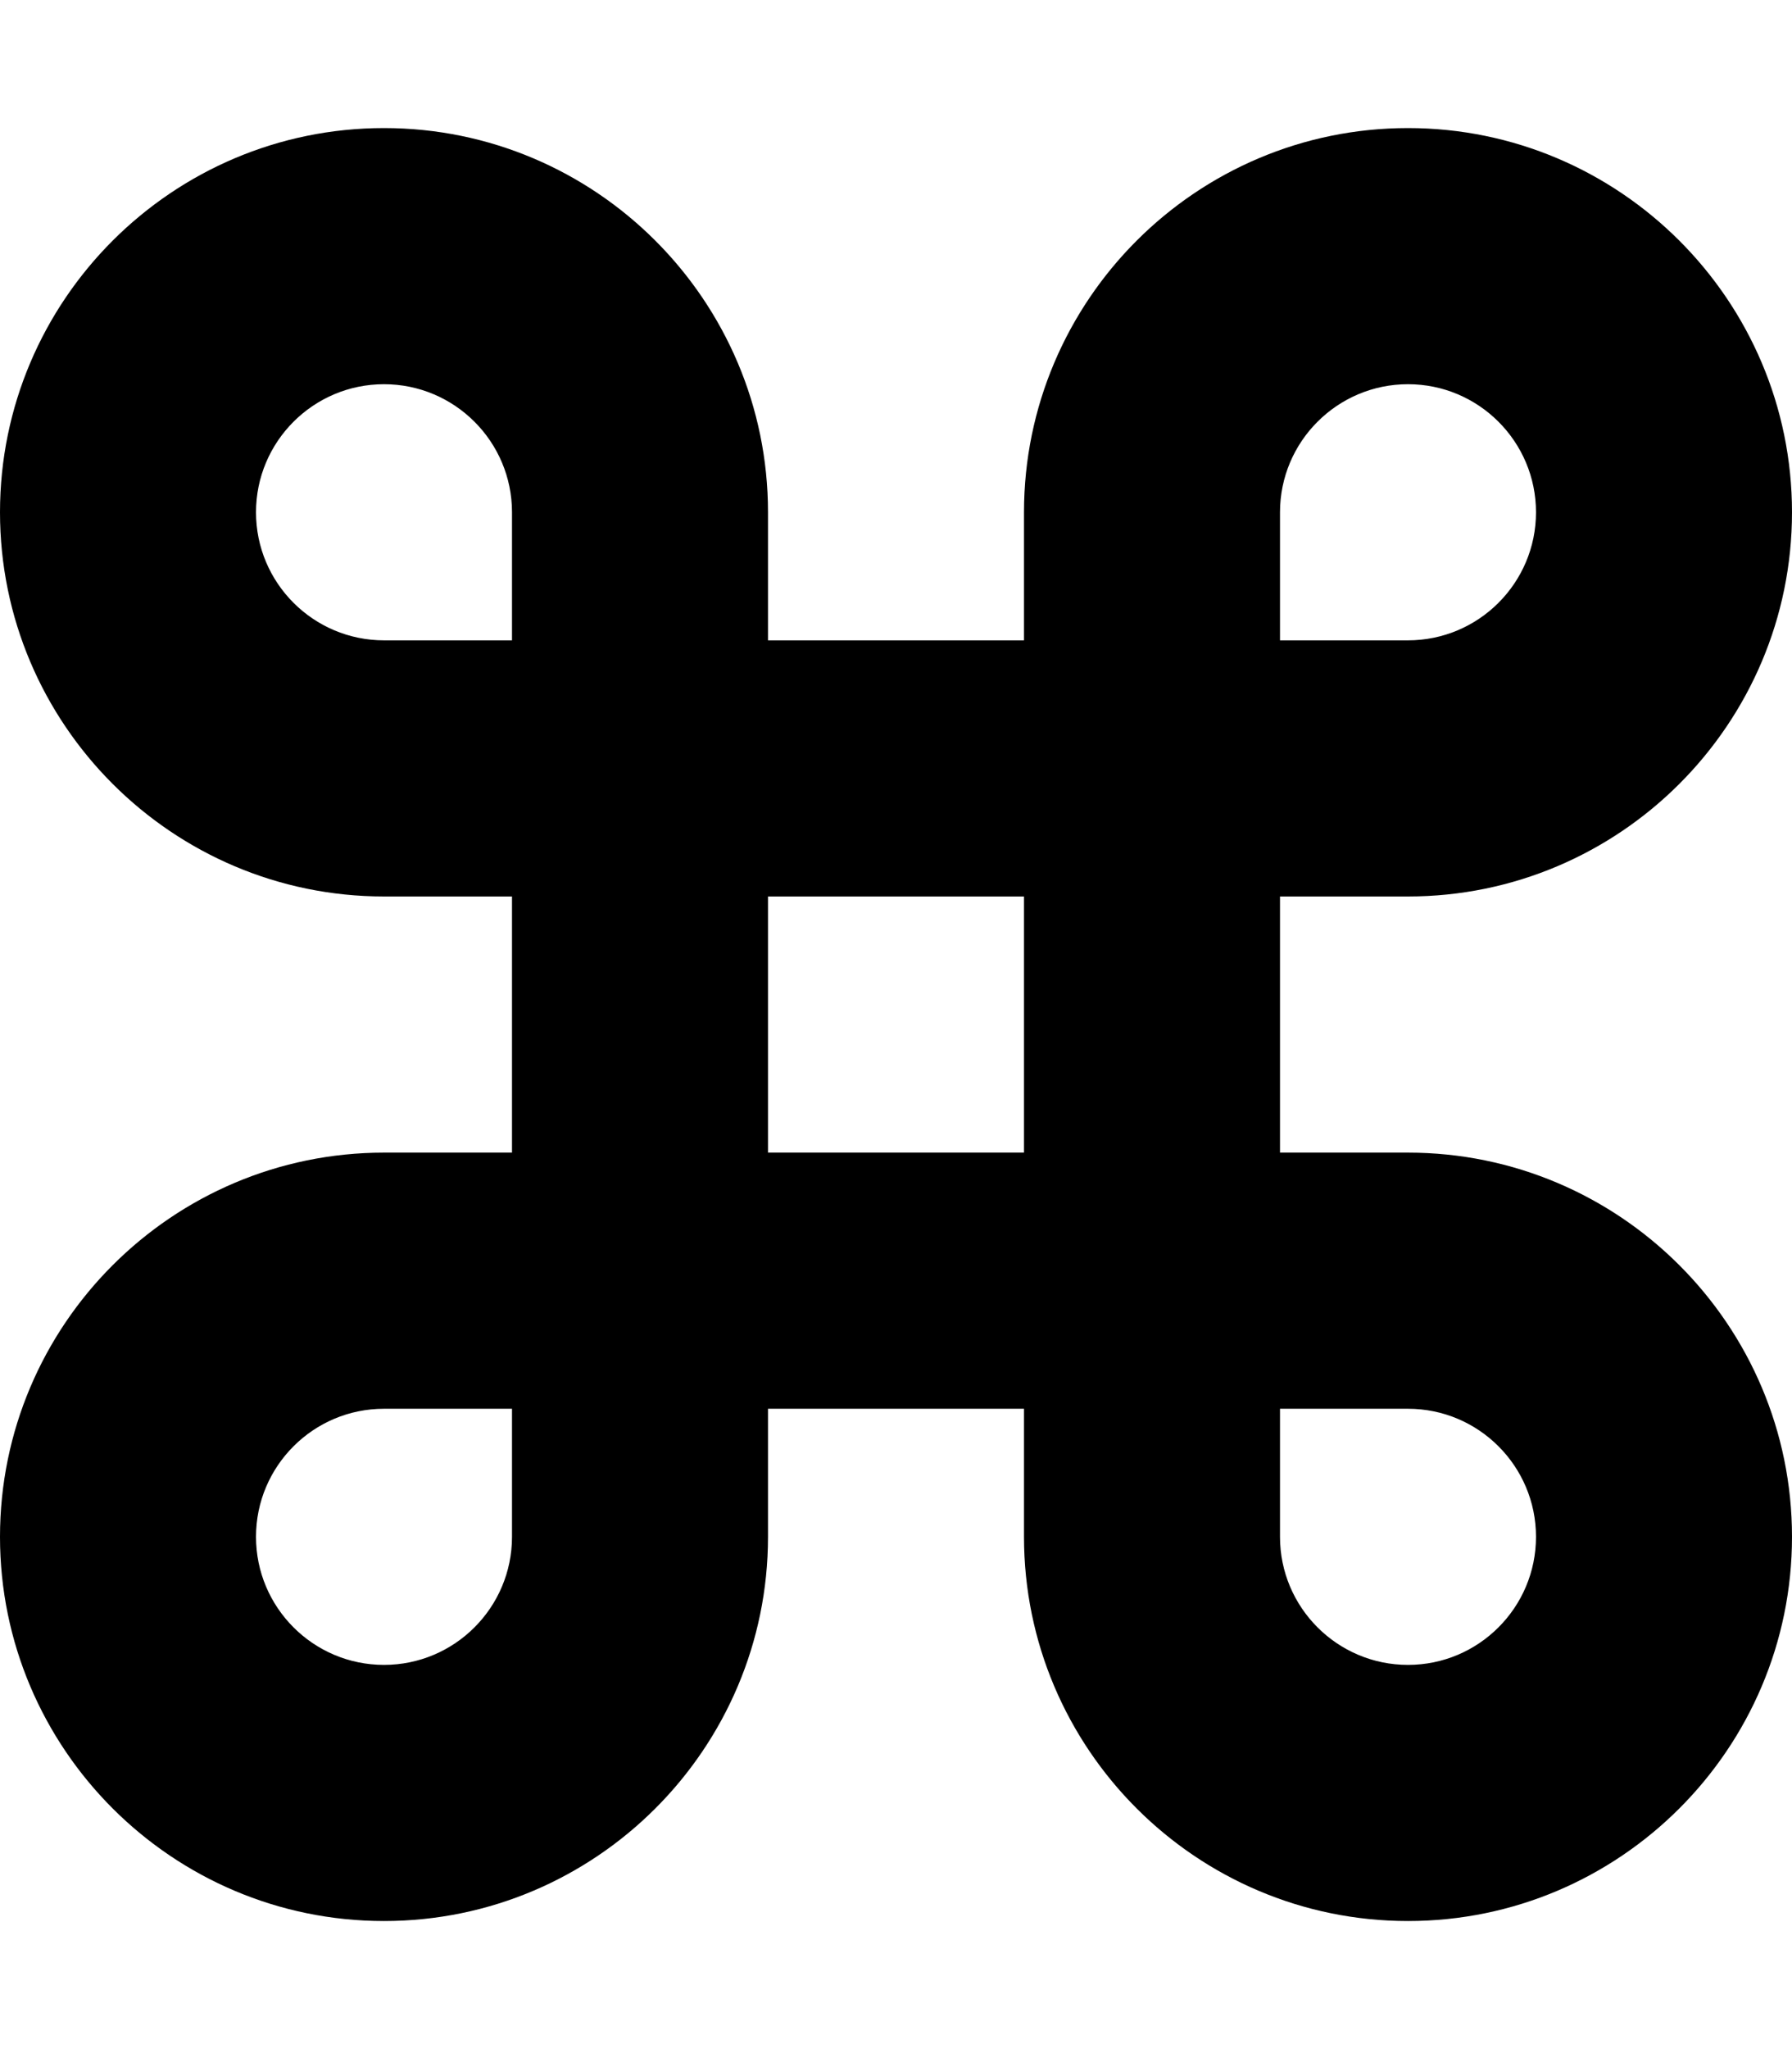 <svg xmlns="http://www.w3.org/2000/svg" viewBox="0 0 448 512"><path d="M352 288H320V224H352C404.938 224 448 180.938 448 128S404.938 32 352 32S256 75.062 256 128V160H192V128C192 75.062 148.938 32 96 32S0 75.062 0 128S43.062 224 96 224H128V288H96C43.062 288 0 331.062 0 384S43.062 480 96 480S192 436.938 192 384V352H256V384C256 436.938 299.062 480 352 480S448 436.938 448 384S404.938 288 352 288ZM320 128C320 110.344 334.344 96 352 96S384 110.344 384 128S369.656 160 352 160H320V128ZM128 384C128 401.656 113.656 416 96 416S64 401.656 64 384S78.344 352 96 352H128V384ZM128 160H96C78.344 160 64 145.656 64 128S78.344 96 96 96S128 110.344 128 128V160ZM256 288H192V224H256V288ZM352 416C334.344 416 320 401.656 320 384V352H352C369.656 352 384 366.344 384 384S369.656 416 352 416Z"/></svg>